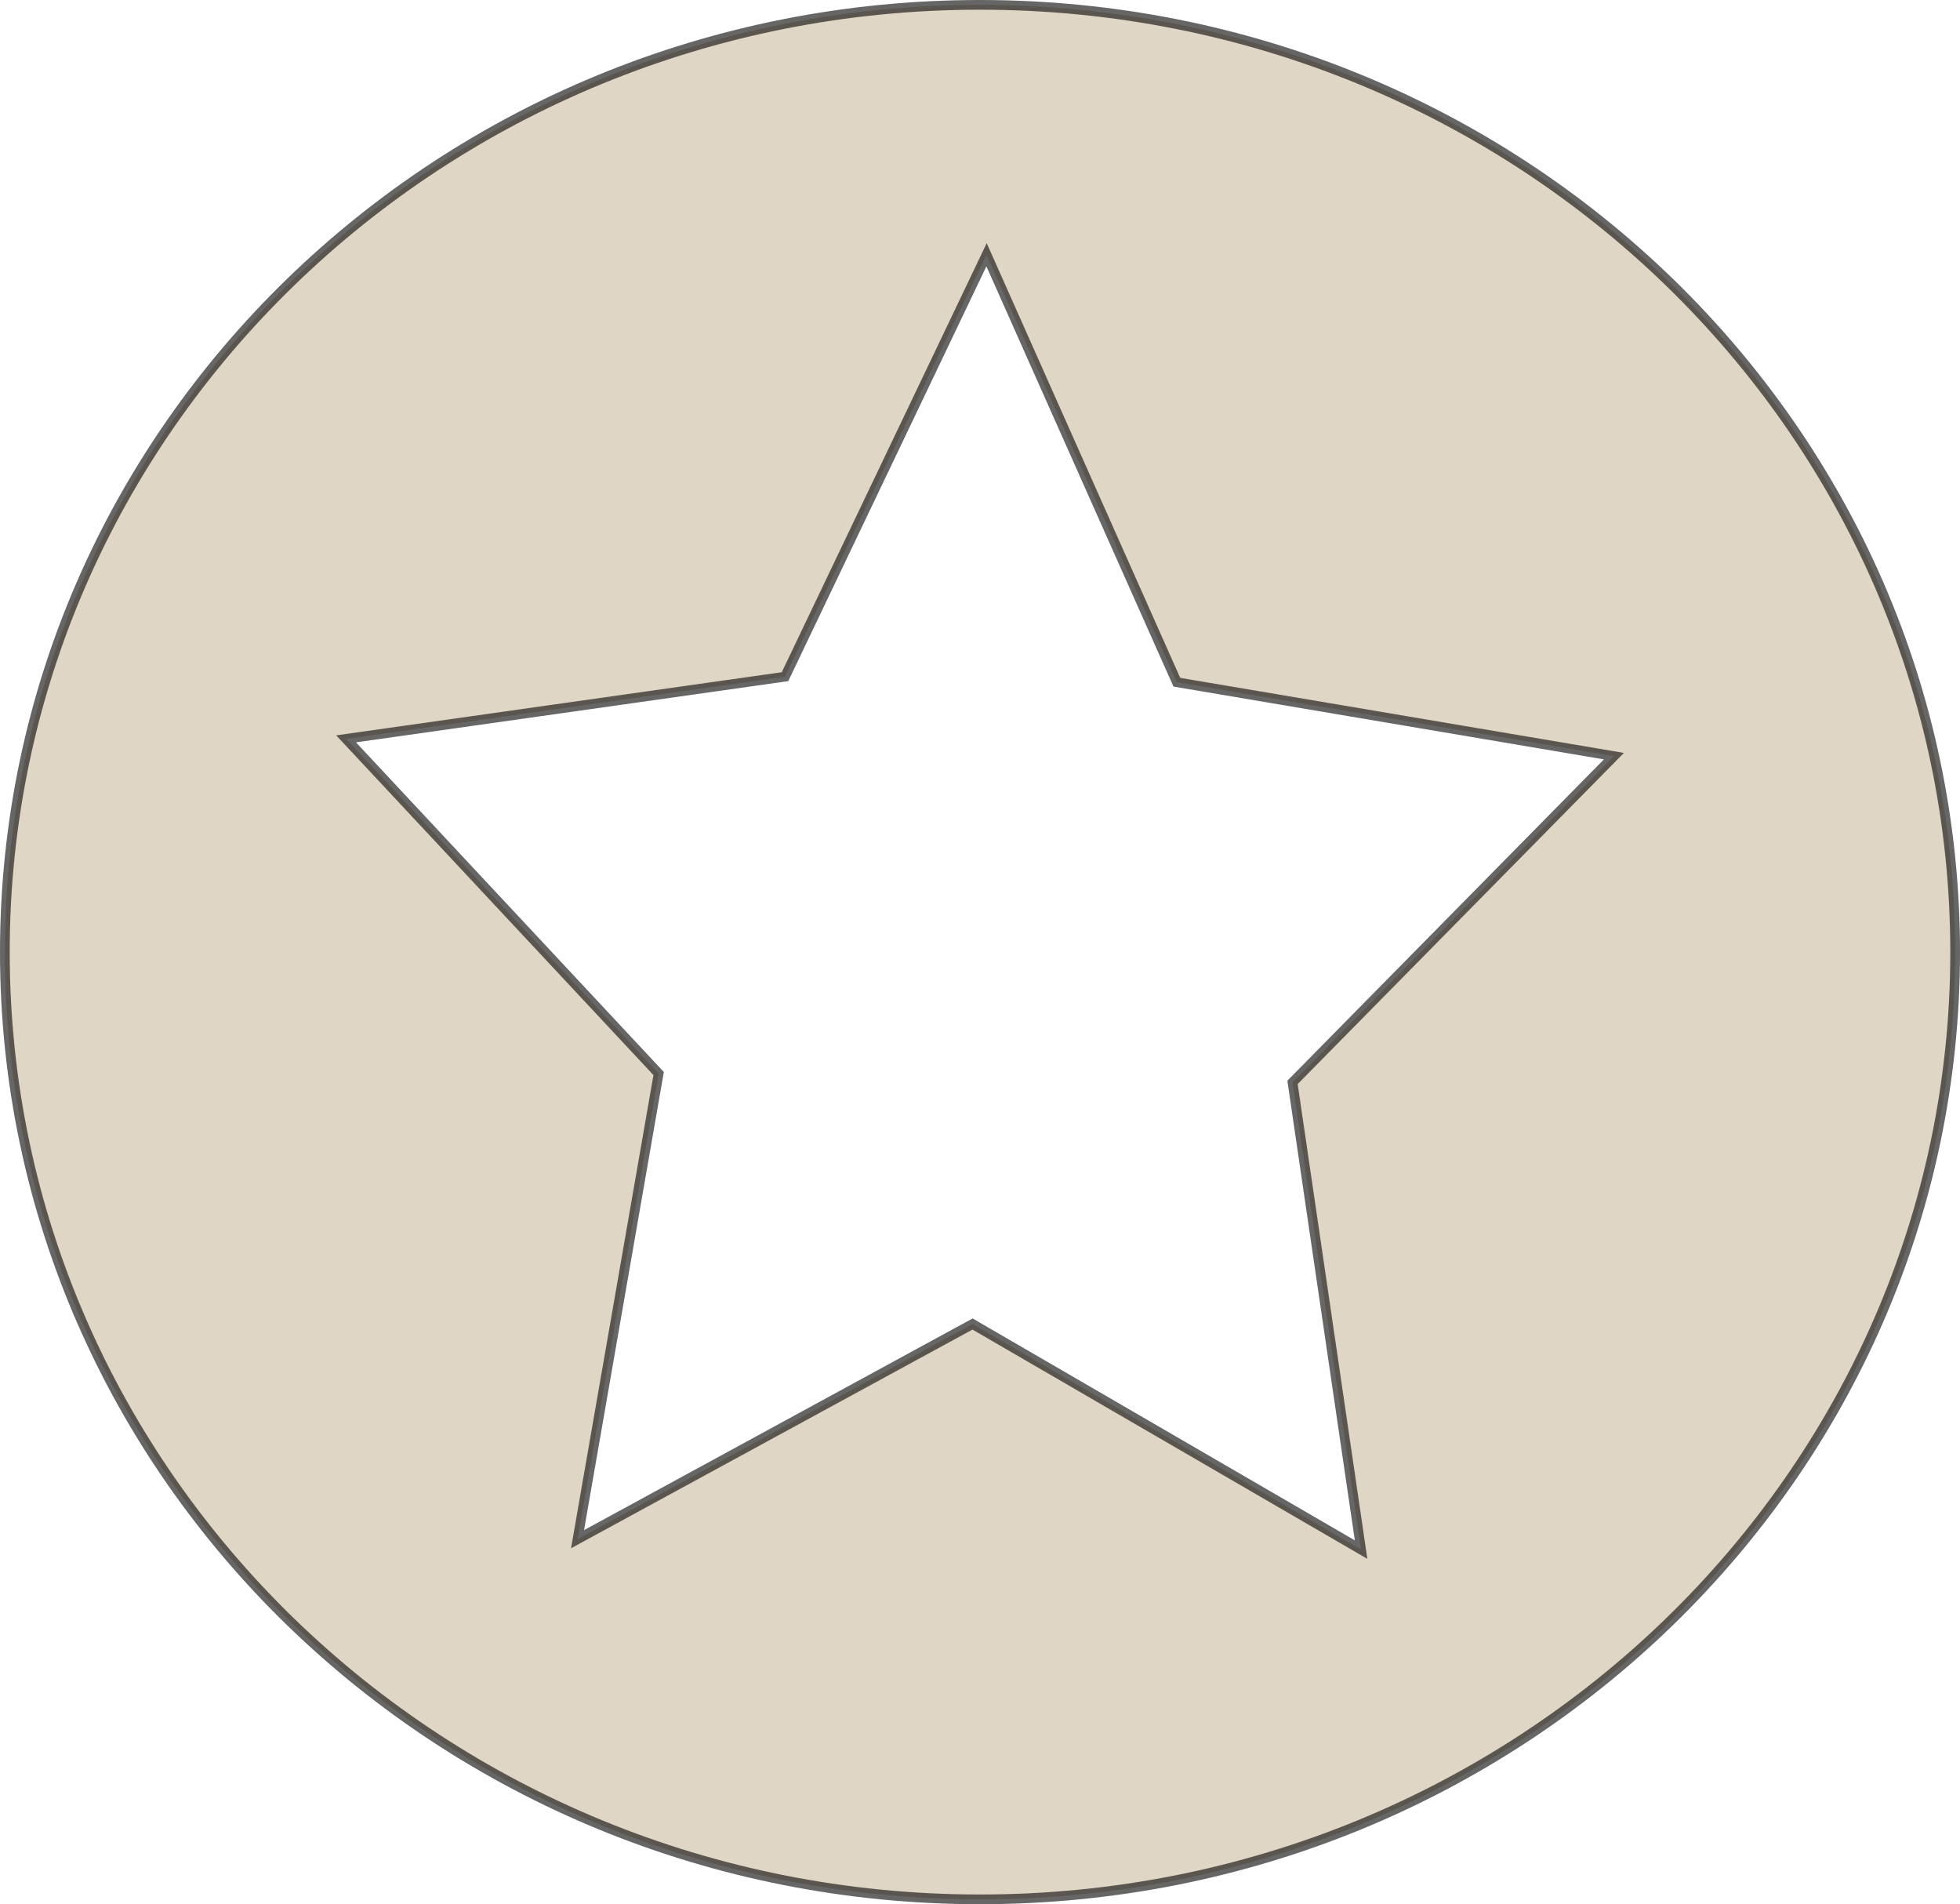 <svg xmlns="http://www.w3.org/2000/svg" viewBox="0 0 201.79 196"><defs><style>.cls-1{fill:#cbbba0;stroke:#010101;stroke-miterlimit:10;opacity:0.6;}</style></defs><title>Asset 4</title><g id="Layer_2" data-name="Layer 2"><g id="Layer_1-2" data-name="Layer 1"><path class="cls-1" d="M100.89.5C45.45.5.5,44.15.5,98s45,97.5,100.39,97.5,100.4-43.65,100.4-97.5S156.34.5,100.89.5Zm39.24,159-40-23.22L59.46,158.43l8.35-47.93L35.63,76.05l45.19-6.4,20.75-43.43,19.59,44,45,7.61-33.09,33.58Z"/></g></g></svg>